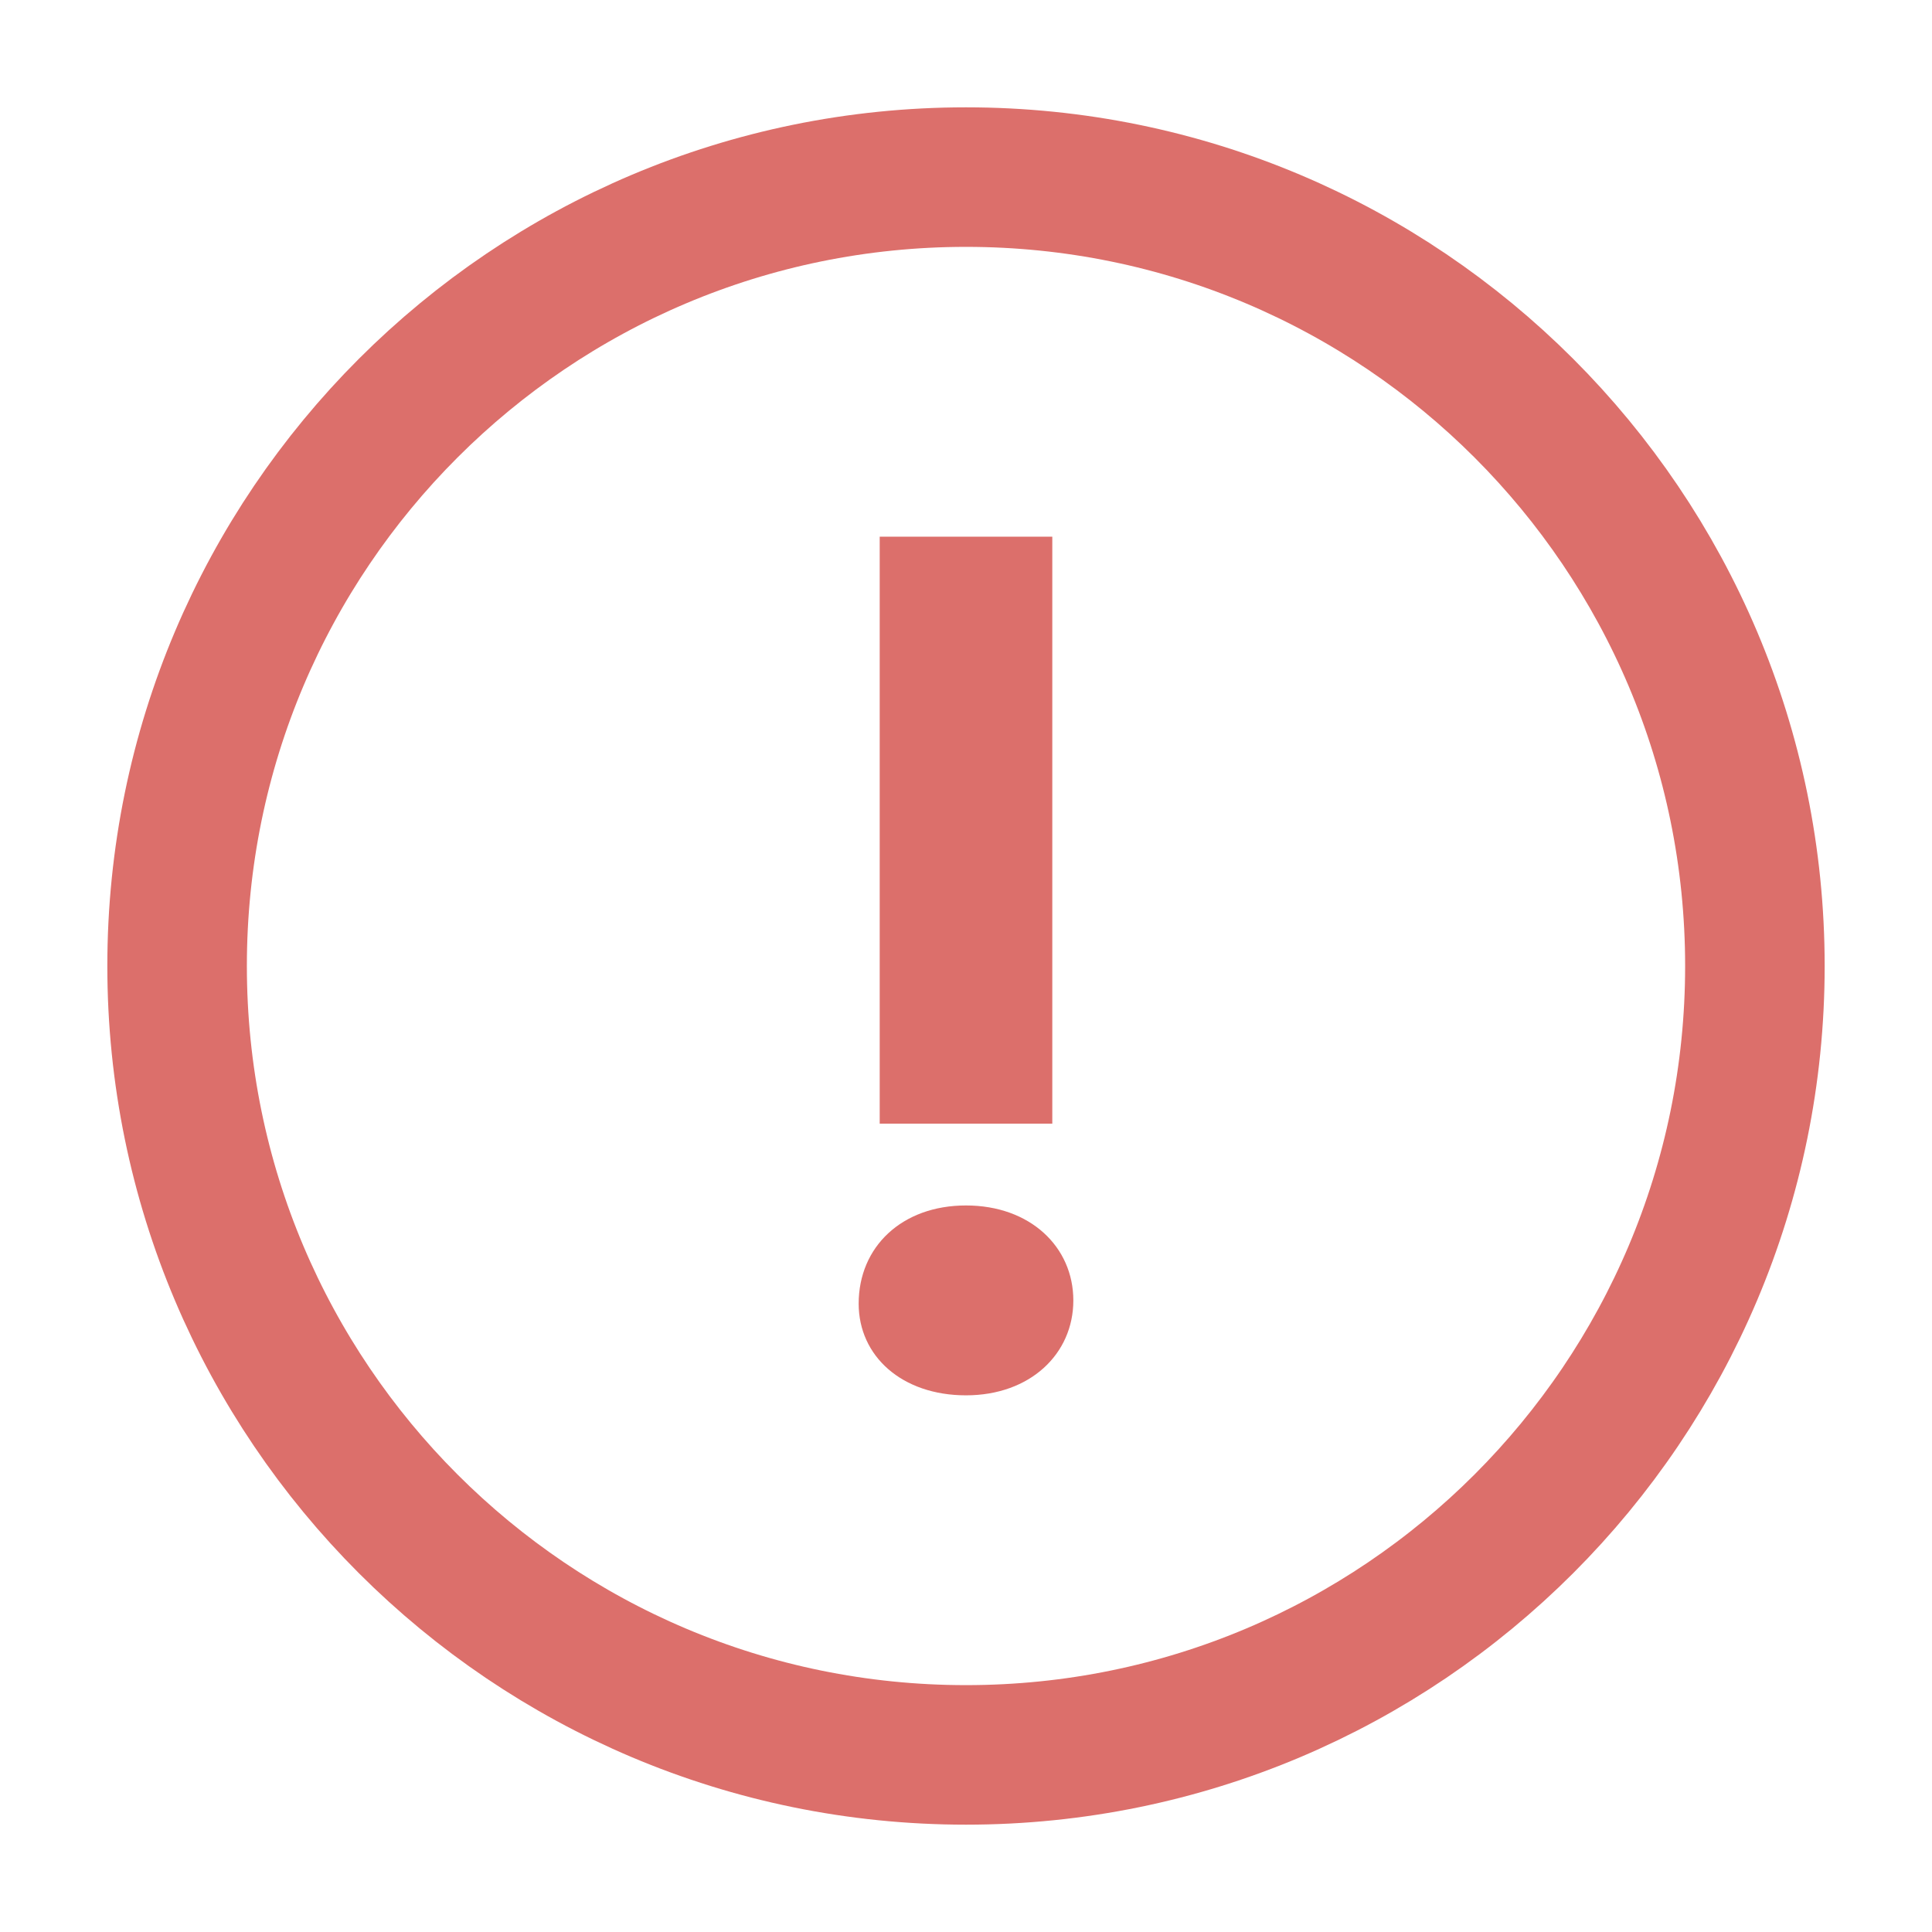 <svg width="18" height="18" viewBox="0 0 18 18" fill="none" xmlns="http://www.w3.org/2000/svg">
<g clip-path="url(#clip0_1020_63285)">
<path d="M9 16.35C13.06 16.35 16.35 13.059 16.35 9C16.35 4.941 13.06 1.65 9 1.65C4.941 1.65 1.65 4.941 1.65 9C1.65 13.059 4.941 16.35 9 16.35Z" stroke="#DC6F6B" stroke-width="1.3"/>
<path d="M9 11.231C8.402 11.231 8 11.617 8 12.146C8 12.634 8.402 13 9 13C9.598 13 10 12.614 10 12.116C10 11.617 9.598 11.231 9 11.231ZM9.804 5H8.196V10.469H9.804L9.804 5Z" fill="#DC6F6B"/>
</g>
<defs>
<clipPath id="clip0_1020_63285">
<rect width="16" height="16" fill="white" transform="translate(1 1)"/>
</clipPath>
</defs>
</svg>
